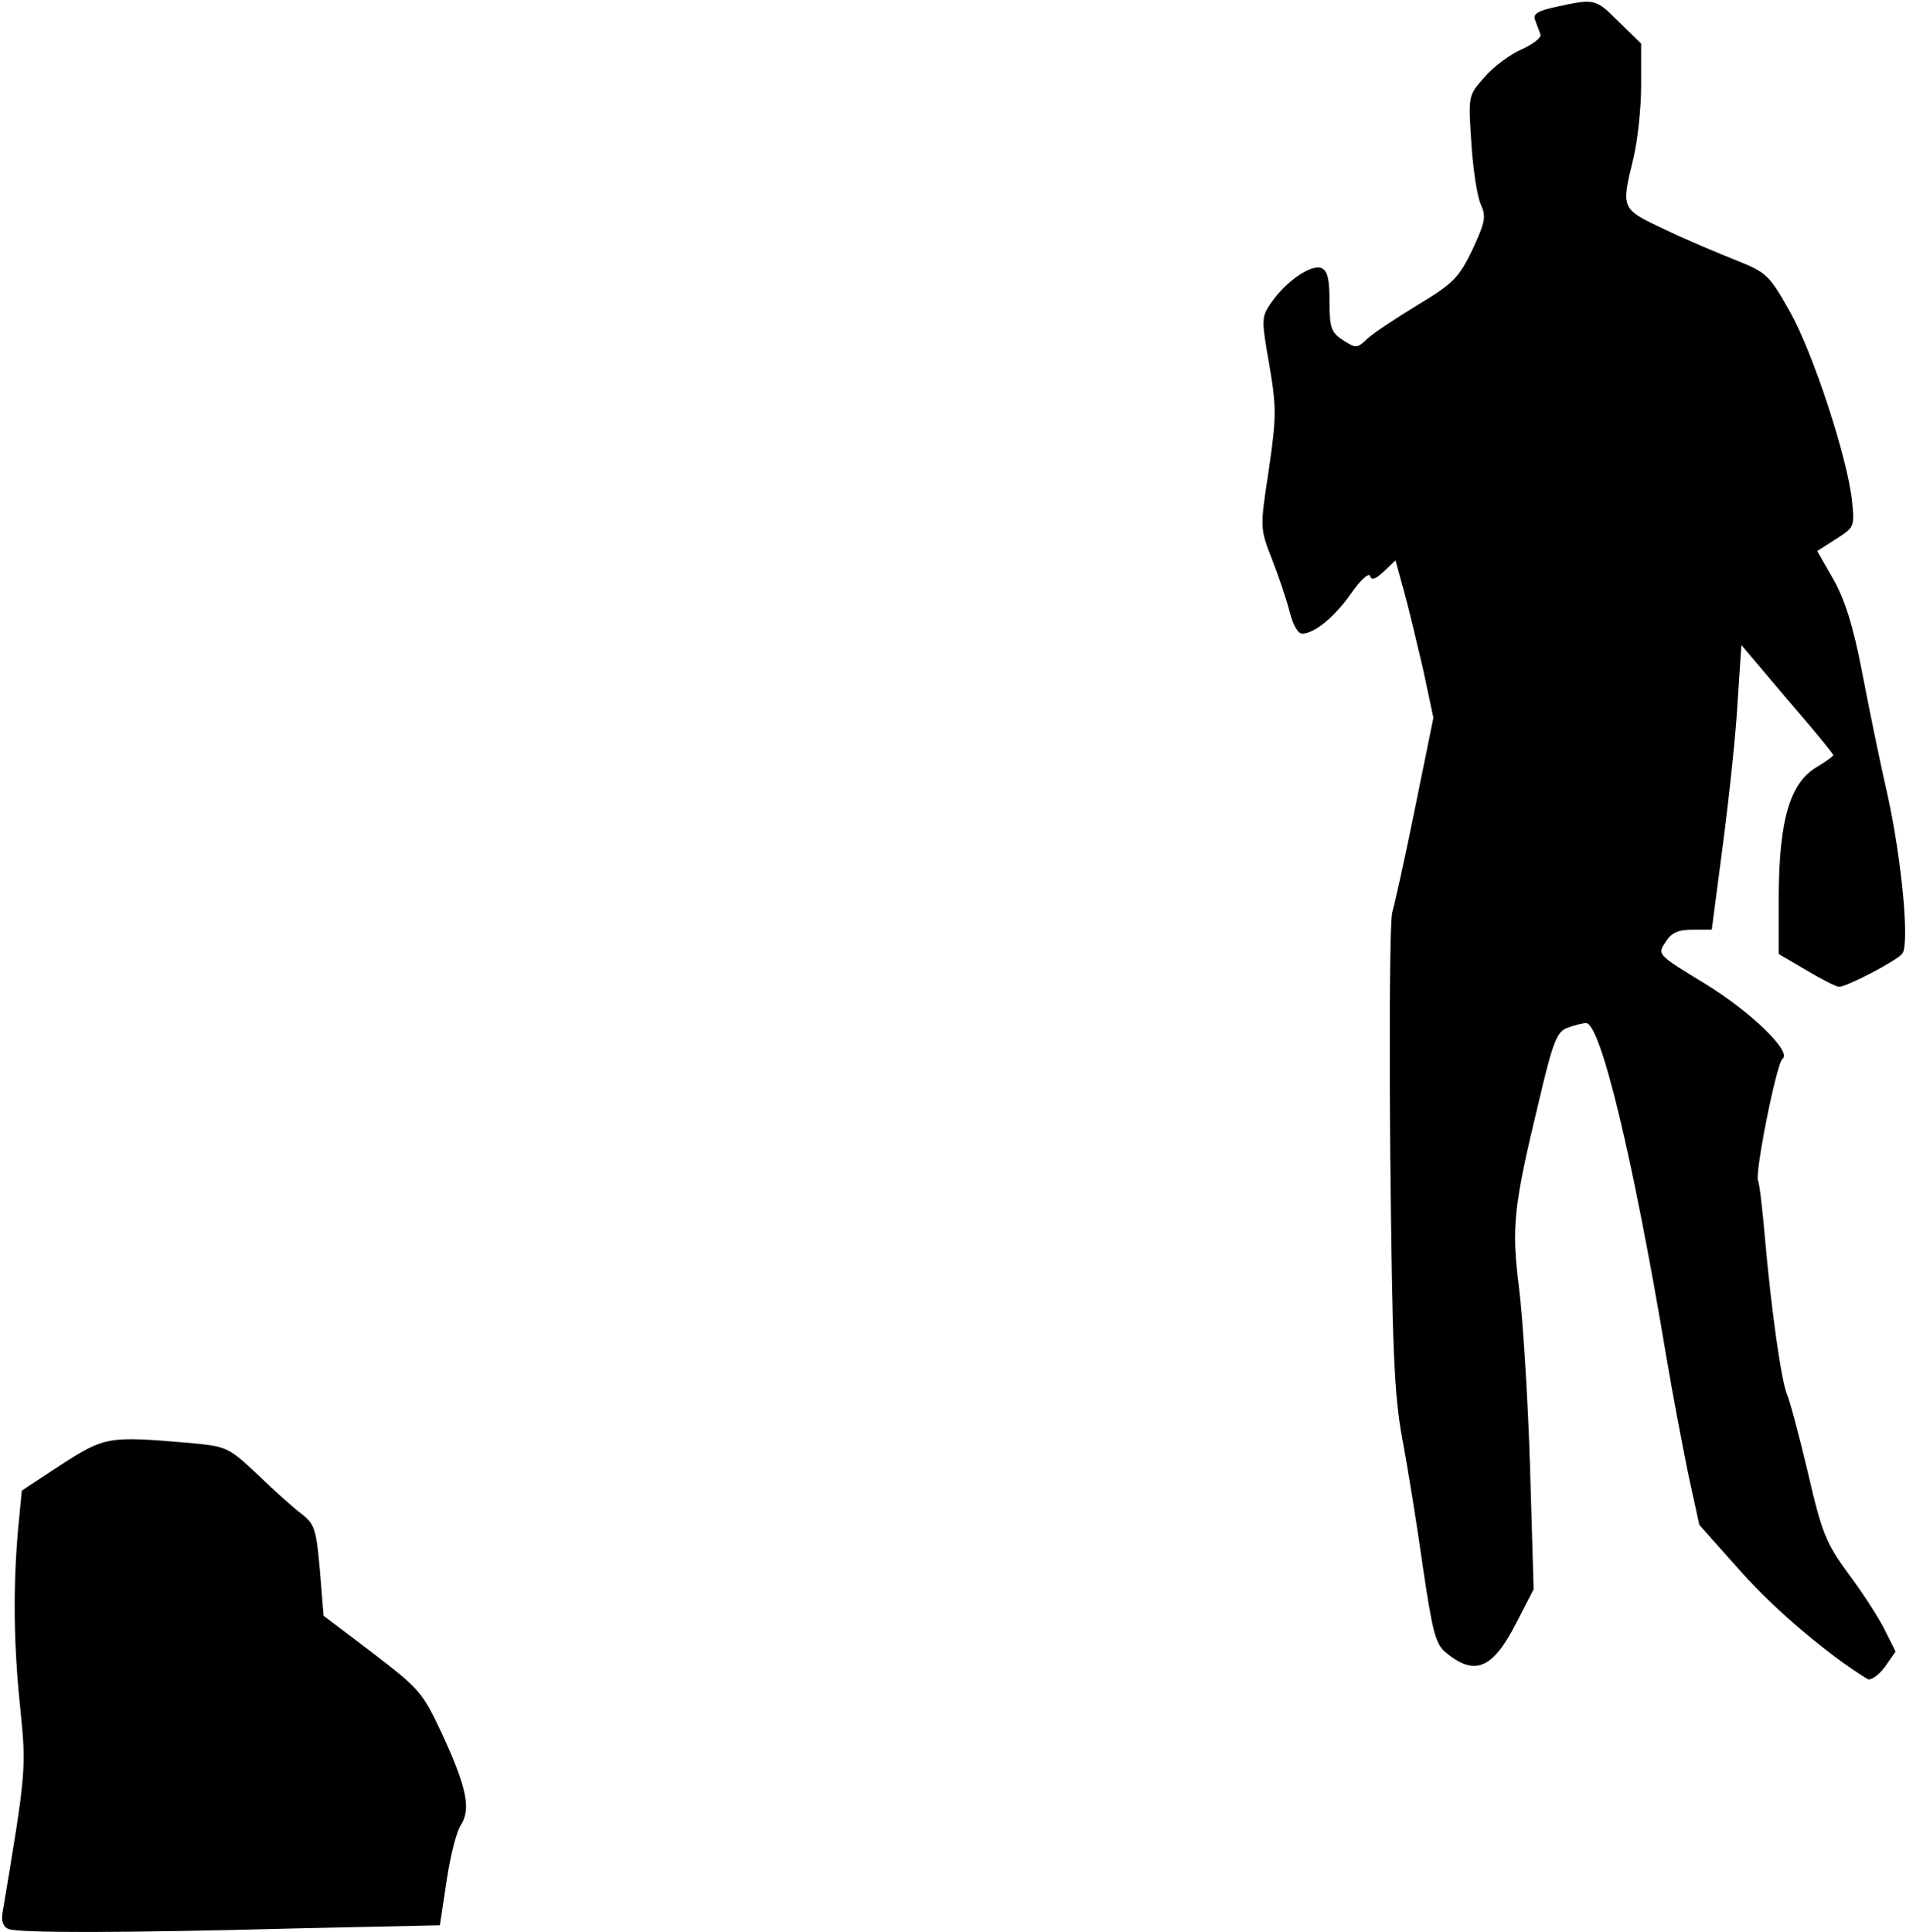 <?xml version="1.0" standalone="no"?>
<!DOCTYPE svg PUBLIC "-//W3C//DTD SVG 20010904//EN"
 "http://www.w3.org/TR/2001/REC-SVG-20010904/DTD/svg10.dtd">
<svg version="1.0" xmlns="http://www.w3.org/2000/svg"
 width="367pt" height="372pt" viewBox="0 0 367 372"
 preserveAspectRatio="xMidYMid meet">
<g transform="translate(0,372) scale(0.1,-0.1)"
fill="#000000" stroke="none">
<path fill="#000000" stroke="none" d="M2997 3707 c-37 -8 -46 -14 -41 -26 3
-9 8 -21 10 -27 3 -6 -14 -19 -36 -29 -23 -10 -55 -34 -72 -54 -31 -35 -31
-35 -25 -125 3 -50 11 -103 18 -119 11 -24 9 -34 -16 -88 -26 -54 -37 -65
-105 -106 -41 -25 -85 -54 -97 -65 -20 -19 -22 -19 -47 -3 -23 15 -26 24 -26
75 0 44 -4 59 -16 64 -19 7 -66 -24 -95 -65 -20 -29 -21 -31 -5 -121 14 -83
14 -100 -1 -203 -17 -112 -17 -112 6 -171 13 -33 28 -78 34 -101 6 -25 16 -43
24 -43 24 0 63 32 95 78 18 26 34 40 36 33 3 -9 11 -6 27 9 l22 21 16 -58 c9
-32 25 -100 37 -151 l20 -94 -35 -172 c-19 -94 -39 -185 -44 -202 -5 -16 -6
-228 -4 -469 4 -374 7 -456 23 -545 11 -58 29 -170 40 -249 18 -121 24 -146
43 -162 56 -47 91 -33 136 55 l34 66 -7 238 c-4 130 -14 284 -21 341 -15 119
-11 157 38 360 27 115 35 135 55 142 13 5 29 9 36 9 28 0 91 -262 155 -645 11
-66 30 -165 41 -220 l22 -101 81 -91 c66 -74 168 -160 243 -206 6 -3 21 7 33
23 l21 30 -21 42 c-12 24 -43 72 -70 108 -43 59 -51 78 -78 195 -17 72 -35
139 -40 150 -11 26 -30 160 -42 295 -5 58 -11 111 -14 117 -6 17 36 226 47
234 20 13 -61 91 -149 145 -92 56 -92 56 -76 80 11 18 24 24 52 24 l37 0 22
168 c12 92 25 215 28 274 l7 106 88 -104 c49 -57 89 -105 89 -108 0 -2 -15
-13 -32 -23 -51 -30 -72 -101 -73 -244 l0 -116 53 -31 c30 -18 58 -32 63 -32
15 0 113 51 122 64 14 19 -1 179 -28 303 -15 65 -37 173 -50 241 -17 88 -33
138 -55 177 l-31 54 36 23 c36 23 36 24 31 74 -9 84 -75 284 -119 363 -40 71
-45 76 -102 99 -33 13 -95 39 -137 59 -87 41 -87 39 -63 138 8 33 15 96 15
140 l0 81 -43 42 c-45 45 -46 45 -120 29z"/>
<path fill="#000000" stroke="none" d="M118 900 l-76 -50 -7 -72 c-10 -114 -9
-223 4 -347 12 -117 11 -124 -34 -393 -3 -17 1 -28 11 -32 20 -8 212 -8 555 1
l276 6 13 86 c7 47 19 96 28 108 19 31 10 73 -37 175 -37 79 -43 86 -133 155
l-95 72 -7 87 c-7 79 -10 89 -34 108 -15 11 -53 45 -85 76 -58 54 -59 55 -135
62 -153 13 -160 12 -244 -42z"/>
</g>
</svg>
